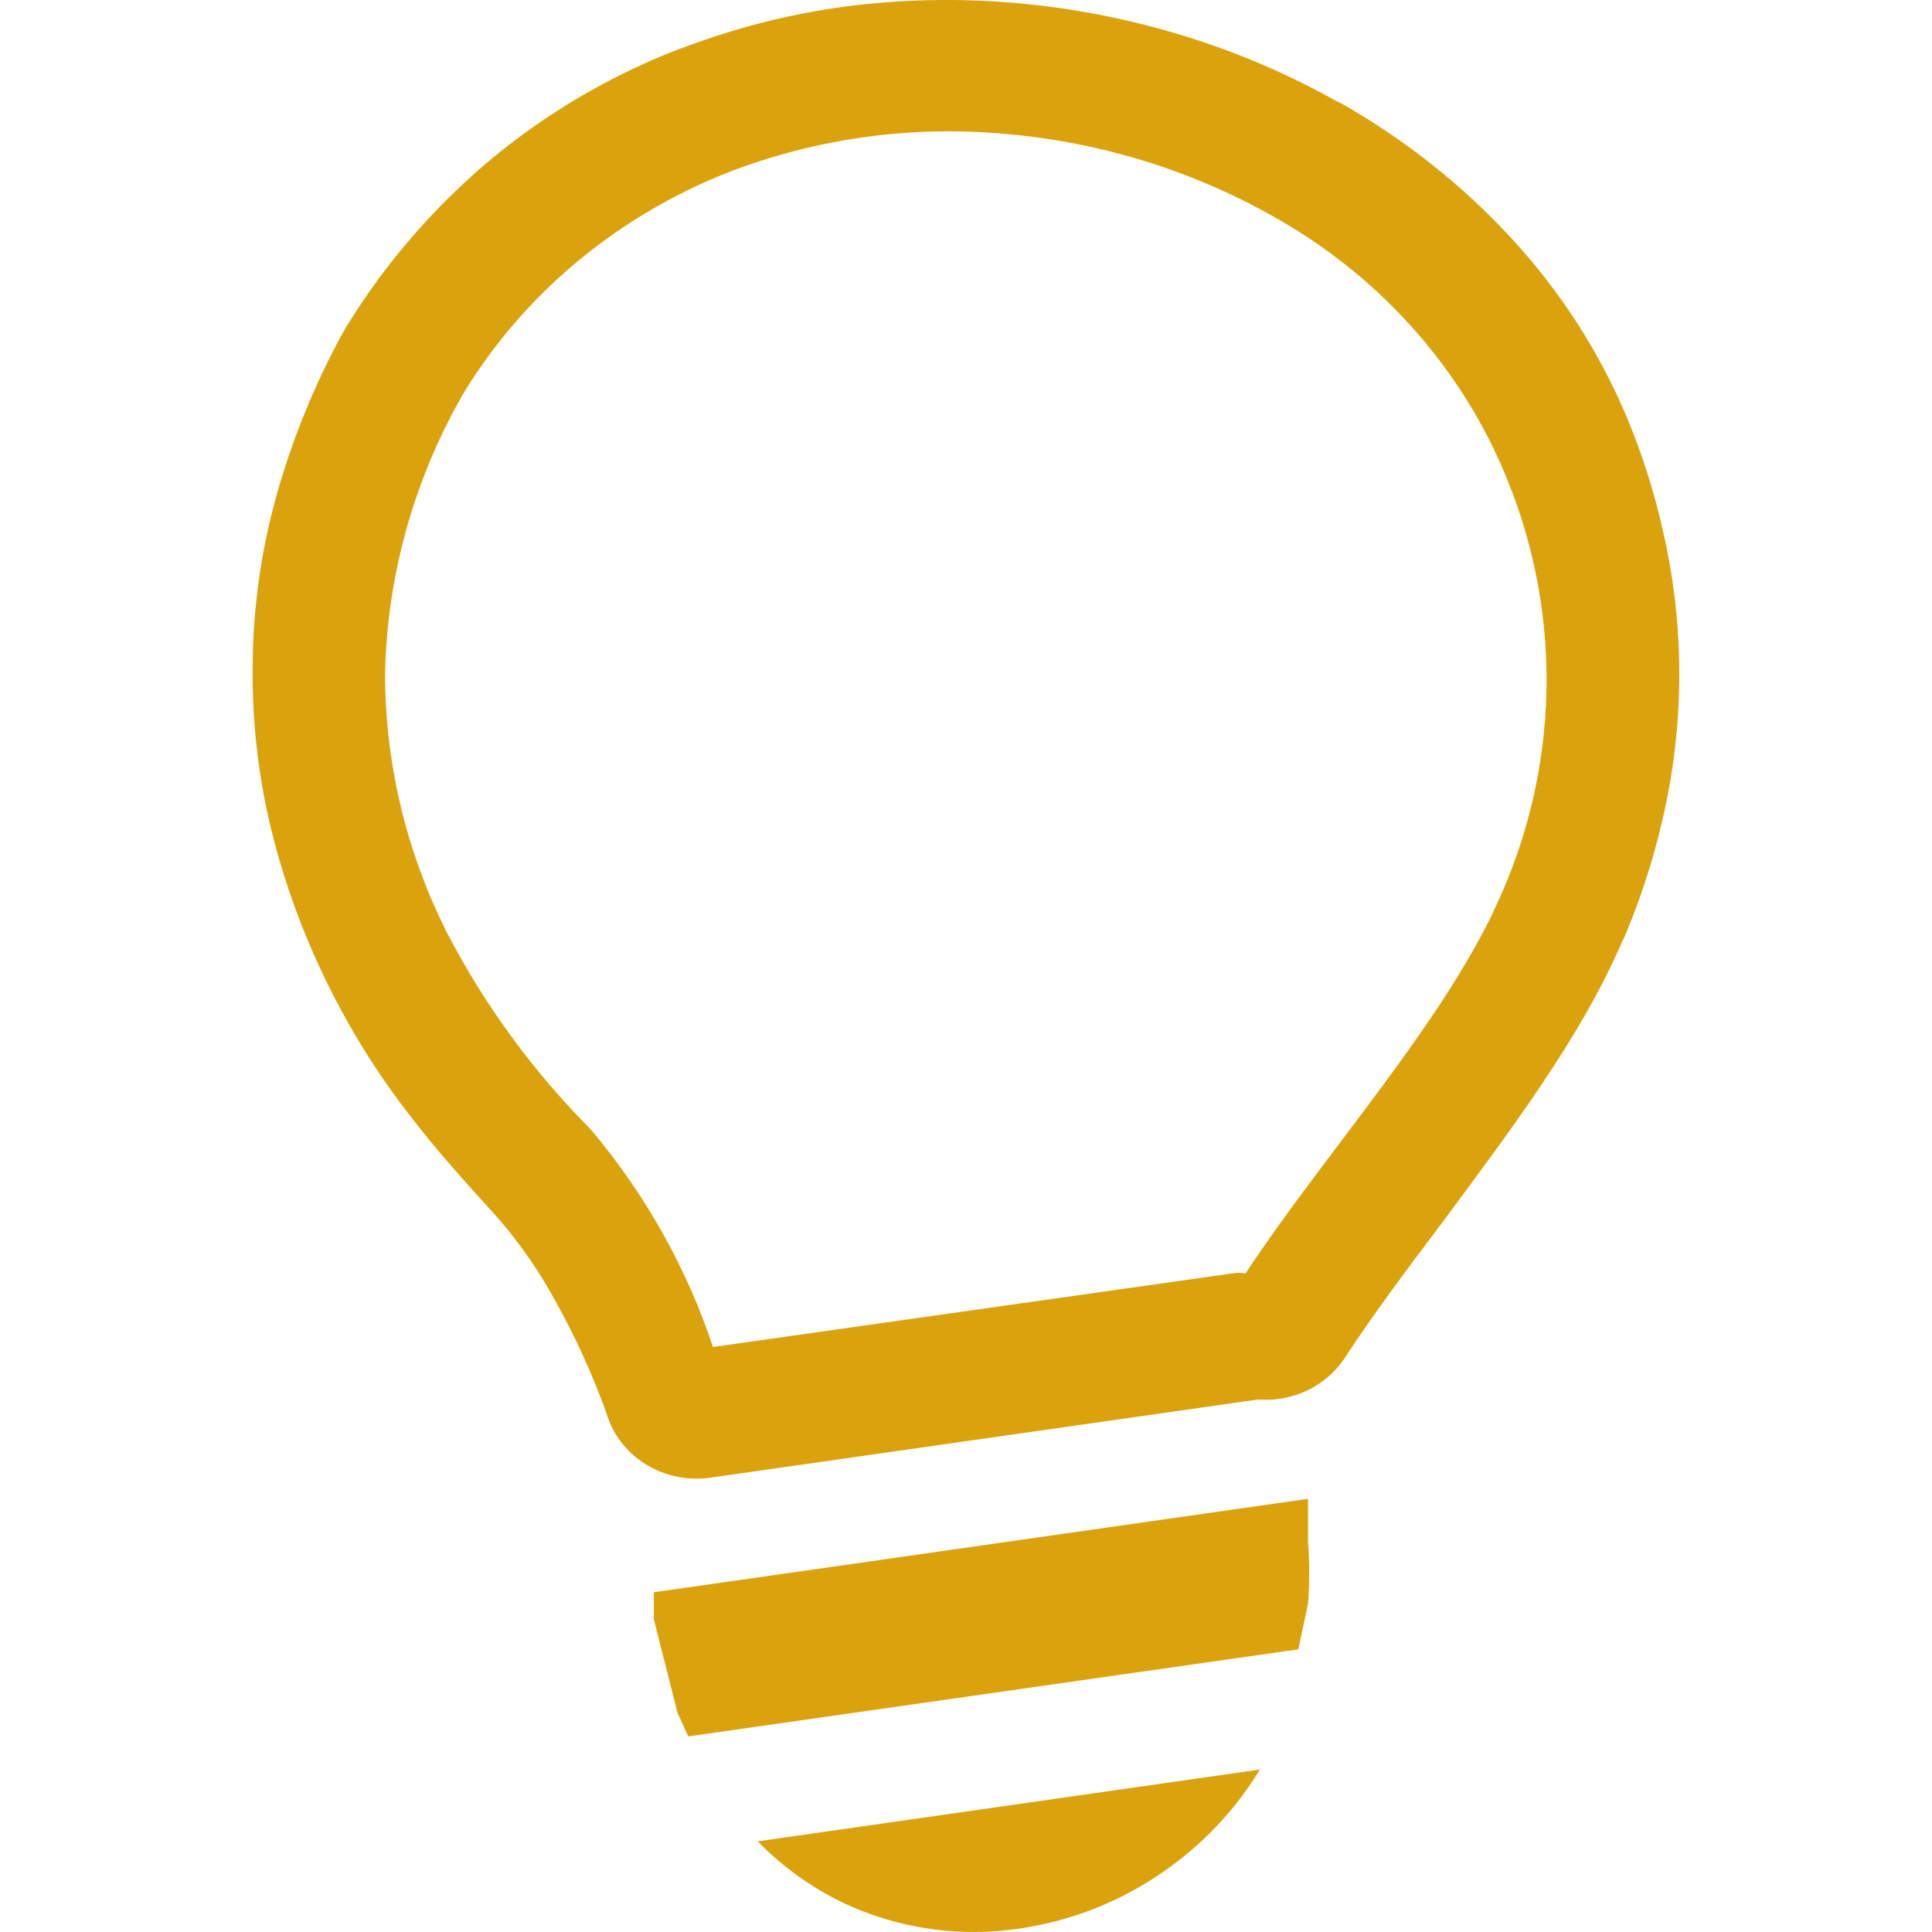 <svg width="35" height="35" viewBox="0 0 20 26" xmlns="http://www.w3.org/2000/svg">
<path fill="#daa30e" fill-rule="evenodd" clip-rule="evenodd" d="M15.029 1.379C15.893 1.867 16.671 2.482 17.336 3.202C17.987 3.906 18.508 4.711 18.879 5.582C19.09 6.082 19.256 6.598 19.375 7.125C19.651 8.307 19.673 9.532 19.439 10.723C19.312 11.367 19.119 11.998 18.863 12.605L18.831 12.669C18.279 13.955 17.333 15.204 16.42 16.438C15.951 17.06 15.487 17.677 15.096 18.276C14.973 18.463 14.799 18.613 14.593 18.712C14.387 18.81 14.157 18.852 13.928 18.834L6.544 19.888C6.241 19.927 5.934 19.861 5.679 19.699C5.425 19.538 5.24 19.294 5.159 19.011C4.973 18.496 4.746 17.996 4.478 17.515C4.255 17.104 3.985 16.716 3.674 16.361C3.291 15.942 2.903 15.515 2.525 15.024C2.091 14.467 1.717 13.869 1.408 13.24C1.083 12.581 0.831 11.892 0.655 11.184C0.48 10.472 0.395 9.743 0.4 9.011C0.4 8.249 0.5 7.49 0.698 6.752C0.912 5.963 1.219 5.199 1.614 4.477L1.667 4.387C2.178 3.555 2.823 2.806 3.578 2.168C4.33 1.538 5.187 1.031 6.112 0.67L6.187 0.644C6.877 0.381 7.596 0.196 8.331 0.094C9.109 -0.011 9.898 -0.028 10.681 0.042C11.445 0.109 12.2 0.257 12.931 0.482C13.659 0.706 14.36 1.007 15.018 1.379H15.029ZM13.957 23.811C13.552 24.48 12.972 25.038 12.275 25.427C11.686 25.756 11.026 25.95 10.346 25.993C9.666 26.032 8.987 25.904 8.374 25.62C7.932 25.411 7.533 25.126 7.197 24.78L13.973 23.811H13.957ZM14.603 20.173V20.597V20.746C14.624 21.024 14.624 21.304 14.603 21.582L14.472 22.196L6.262 23.368L6.118 23.052L5.799 21.793V21.428L14.584 20.173H14.603ZM4.952 15.201C4.172 14.416 3.519 13.523 3.015 12.551C2.467 11.464 2.183 10.273 2.182 9.065C2.209 7.768 2.559 6.495 3.203 5.353C3.208 5.345 3.213 5.337 3.216 5.328C4.032 3.97 5.295 2.911 6.806 2.317C7.989 1.861 9.27 1.685 10.539 1.803C11.796 1.912 13.014 2.285 14.105 2.896C15.502 3.669 16.595 4.861 17.215 6.289C17.61 7.195 17.813 8.167 17.813 9.149C17.813 10.131 17.61 11.103 17.215 12.009C16.495 13.693 14.844 15.492 13.762 17.137C13.703 17.126 13.642 17.126 13.582 17.137L6.595 18.127C6.241 17.062 5.684 16.07 4.952 15.201Z"/>
</svg>
